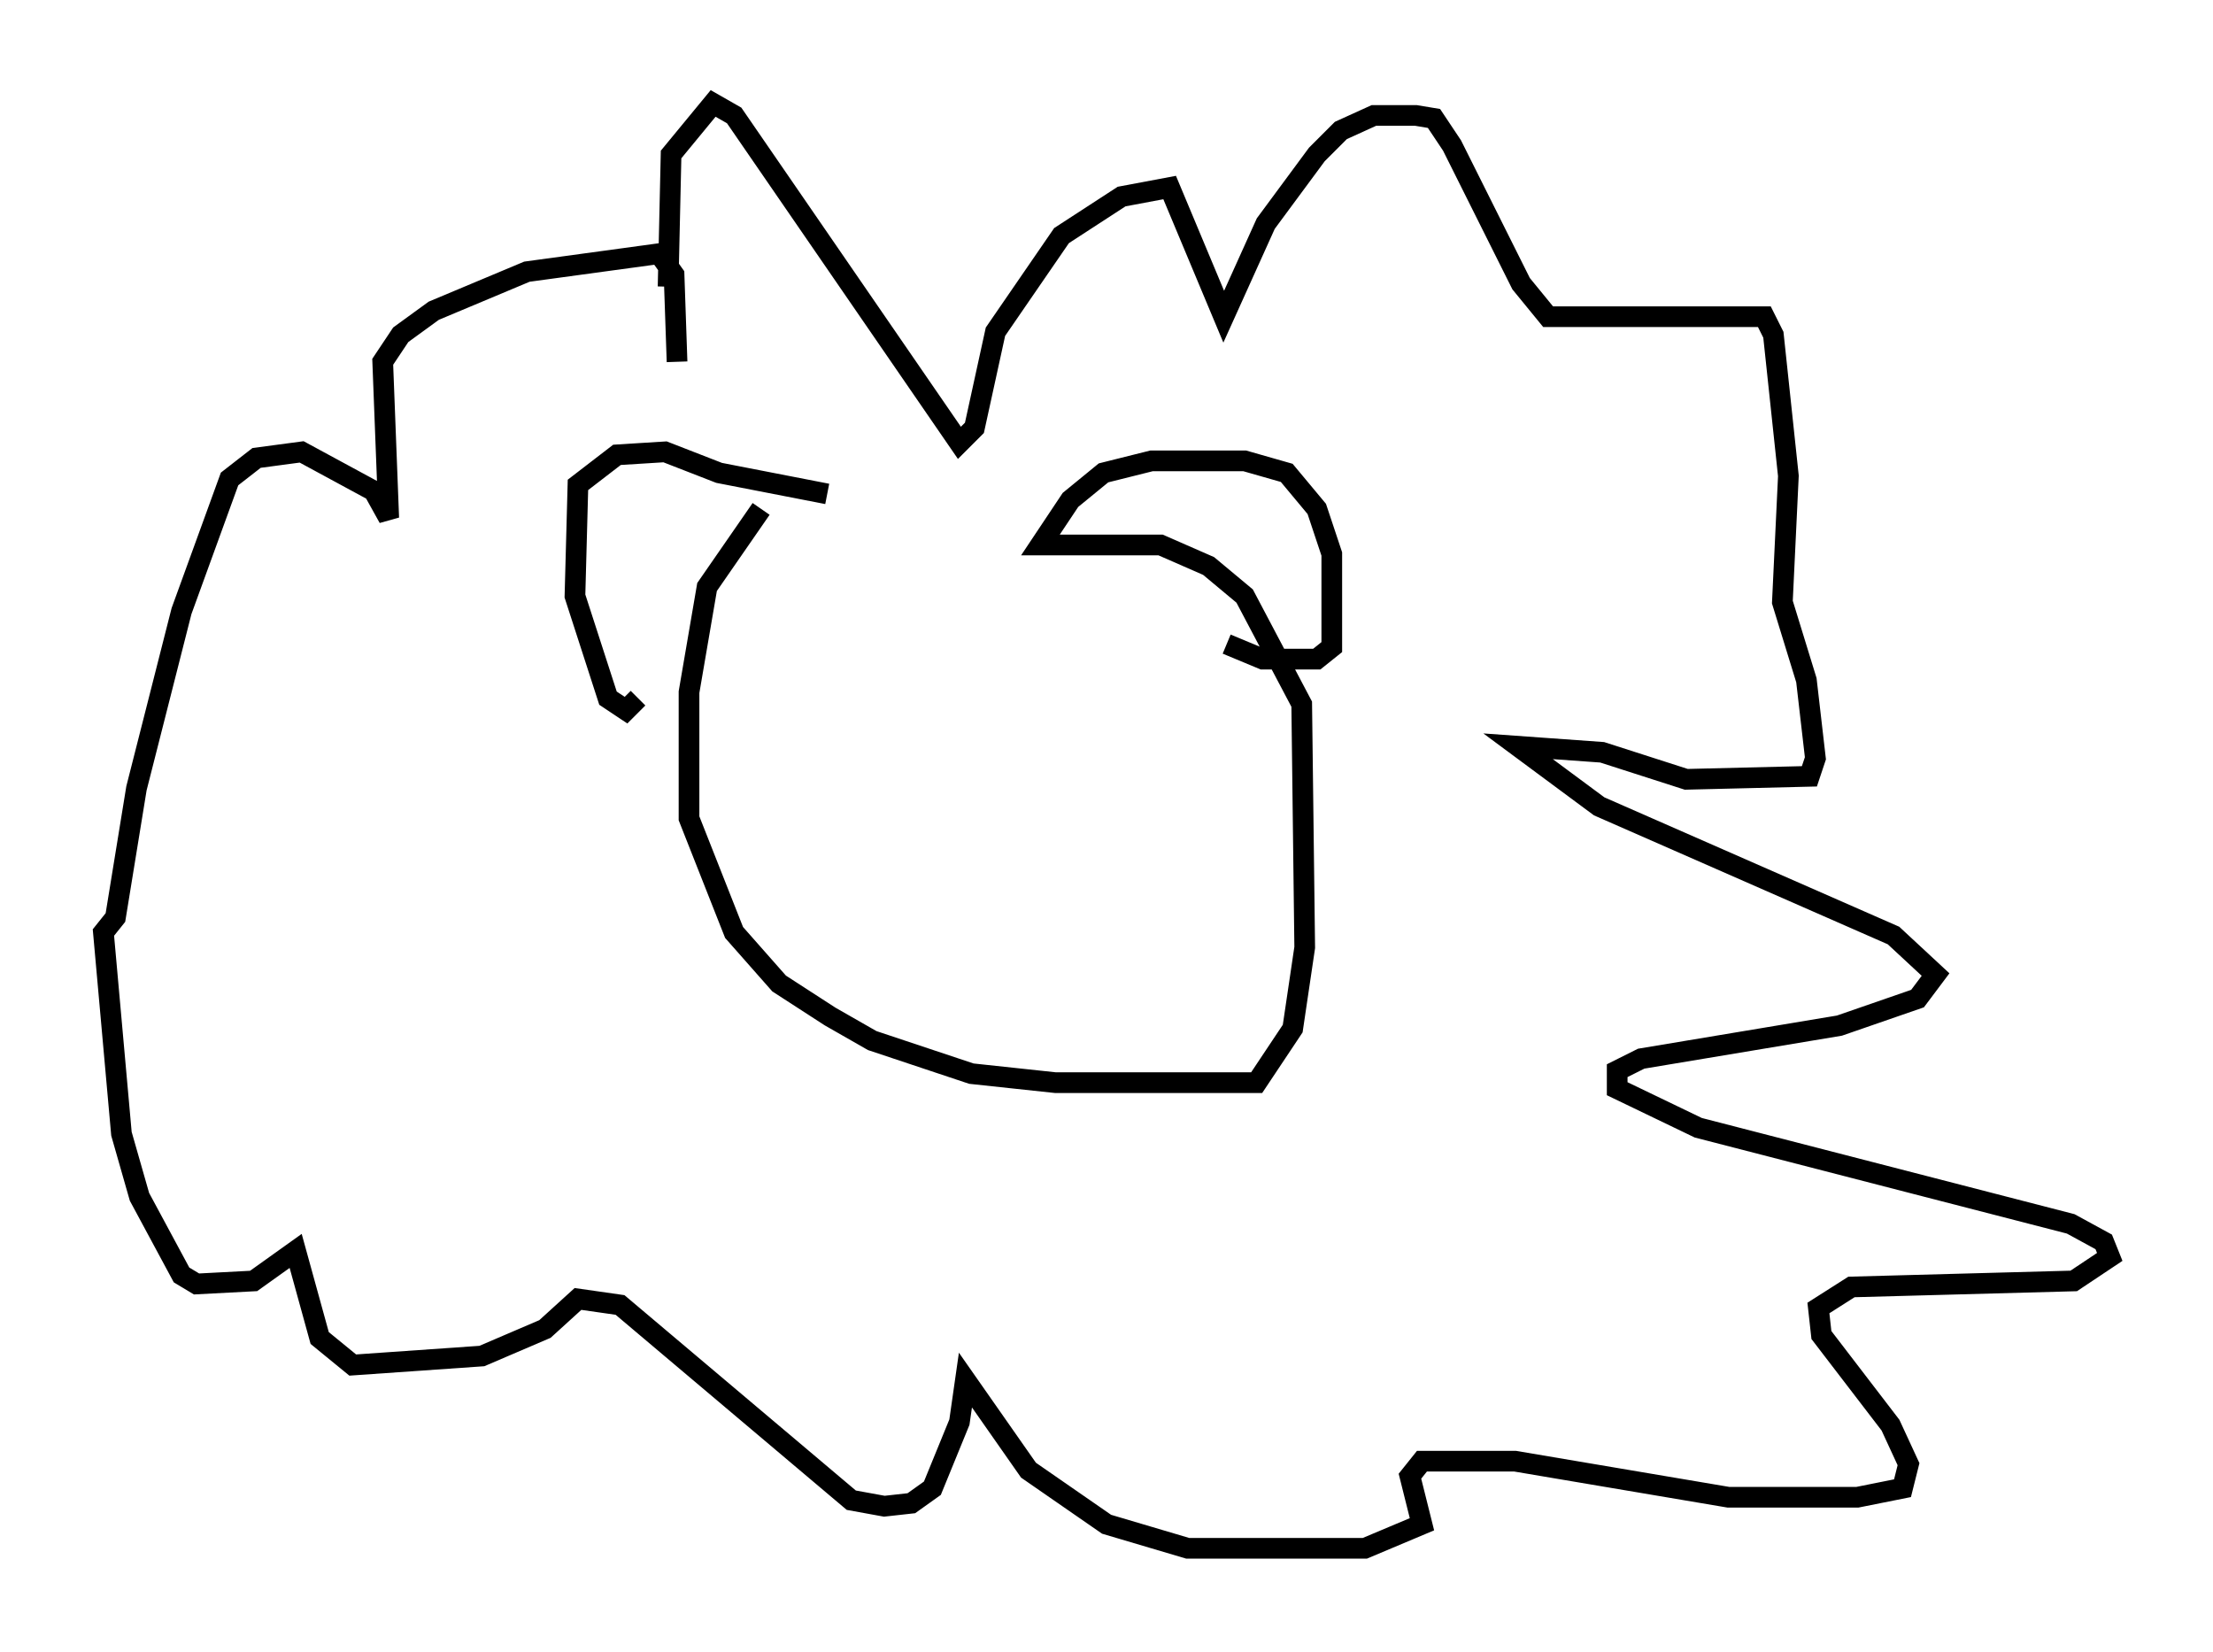<?xml version="1.0" encoding="utf-8" ?>
<svg baseProfile="full" height="79.866" version="1.1" width="107.028" xmlns="http://www.w3.org/2000/svg" xmlns:ev="http://www.w3.org/2001/xml-events" xmlns:xlink="http://www.w3.org/1999/xlink"><defs /><rect fill="white" height="79.866" width="107.028" x="0" y="0" /><path d="M55.402, 24.609 m-18.592, 0.0 l-2.615, 3.777 -0.872, 5.084 l0.0, 6.101 2.179, 5.52 l2.179, 2.469 2.469, 1.598 l2.034, 1.162 4.793, 1.598 l4.067, 0.436 9.732, 0.0 l1.743, -2.615 0.581, -3.922 l-0.145, -11.765 -2.76, -5.229 l-1.743, -1.453 -2.324, -1.017 l-5.81, 0.0 1.453, -2.179 l1.598, -1.307 2.324, -0.581 l4.503, 0.0 2.034, 0.581 l1.453, 1.743 0.726, 2.179 l0.0, 4.503 -0.726, 0.581 l-2.615, 0.0 -1.743, -0.726 m-19.318, -7.263 l-5.229, -1.017 -2.615, -1.017 l-2.324, 0.145 -1.888, 1.453 l-0.145, 5.374 1.598, 4.939 l0.872, 0.581 0.581, -0.581 m1.453, -19.899 l0.145, -6.391 2.034, -2.469 l1.017, 0.581 10.894, 15.832 l0.726, -0.726 1.017, -4.648 l3.196, -4.648 2.905, -1.888 l2.324, -0.436 2.615, 6.246 l2.034, -4.503 2.469, -3.341 l1.162, -1.162 1.598, -0.726 l2.034, 0.0 0.872, 0.145 l0.872, 1.307 3.341, 6.682 l1.307, 1.598 10.458, 0.0 l0.436, 0.872 0.726, 6.827 l-0.291, 6.101 1.162, 3.777 l0.436, 3.777 -0.291, 0.872 l-5.955, 0.145 -4.067, -1.307 l-4.067, -0.291 3.922, 2.905 l14.235, 6.246 2.034, 1.888 l-0.872, 1.162 -3.777, 1.307 l-9.587, 1.598 -1.162, 0.581 l0.0, 0.872 3.922, 1.888 l18.011, 4.648 1.598, 0.872 l0.291, 0.726 -1.743, 1.162 l-10.749, 0.291 -1.598, 1.017 l0.145, 1.307 3.341, 4.358 l0.872, 1.888 -0.291, 1.162 l-2.179, 0.436 -6.246, 0.0 l-10.313, -1.743 -4.503, 0.0 l-0.581, 0.726 0.581, 2.324 l-2.76, 1.162 -8.57, 0.0 l-3.922, -1.162 -3.777, -2.615 l-3.05, -4.358 -0.291, 2.034 l-1.307, 3.196 -1.017, 0.726 l-1.307, 0.145 -1.598, -0.291 l-11.184, -9.441 -2.034, -0.291 l-1.598, 1.453 -3.05, 1.307 l-6.246, 0.436 -1.598, -1.307 l-1.162, -4.212 -2.034, 1.453 l-2.76, 0.145 -0.726, -0.436 l-2.034, -3.777 -0.872, -3.05 l-0.872, -9.732 0.581, -0.726 l1.017, -6.246 2.179, -8.57 l2.324, -6.391 1.307, -1.017 l2.179, -0.291 3.486, 1.888 l0.726, 1.307 -0.291, -7.553 l0.872, -1.307 1.598, -1.162 l4.503, -1.888 6.391, -0.872 l0.726, 1.017 0.145, 4.212 " fill="none" stroke="black" stroke-width="1" /></svg>